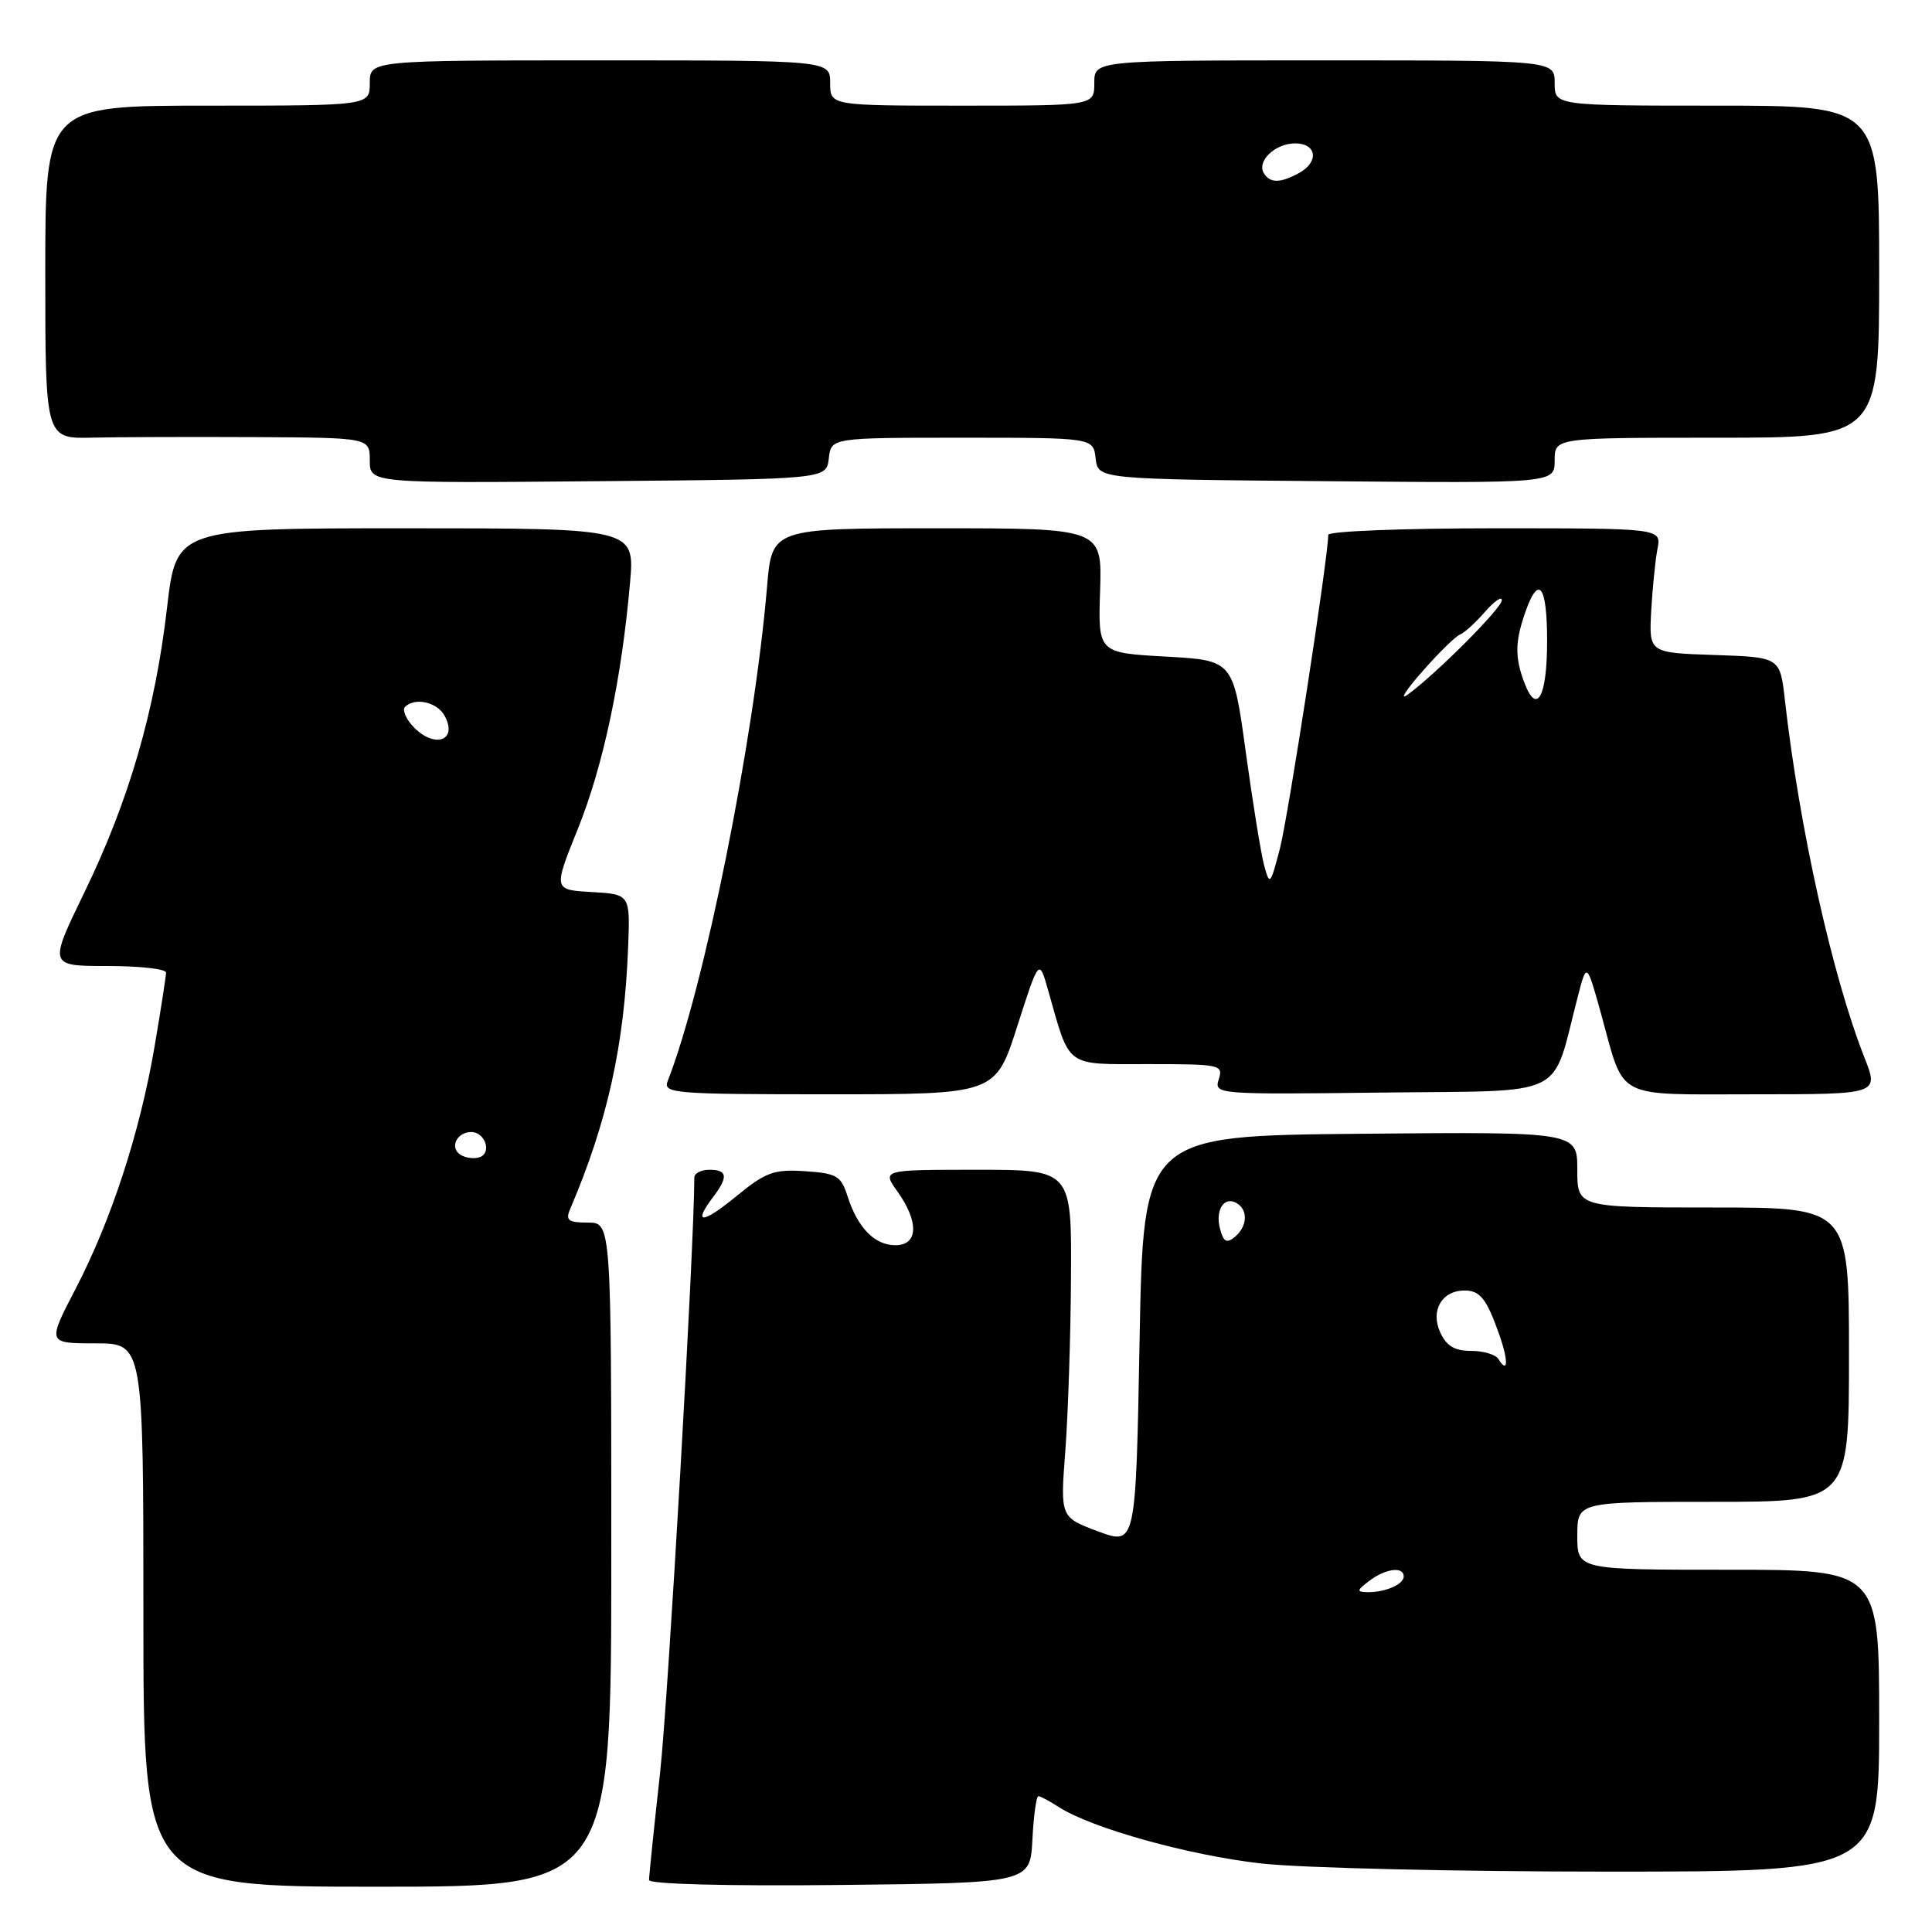 <?xml version="1.0" encoding="UTF-8" standalone="no"?>
<!DOCTYPE svg PUBLIC "-//W3C//DTD SVG 1.1//EN" "http://www.w3.org/Graphics/SVG/1.1/DTD/svg11.dtd" >
<svg xmlns="http://www.w3.org/2000/svg" xmlns:xlink="http://www.w3.org/1999/xlink" version="1.1" viewBox="0 0 256 256">
 <g >
 <path fill="currentColor"
d=" M 81.00 206.00 C 81.00 162.00 81.00 162.00 77.89 162.00 C 75.32 162.00 74.91 161.70 75.53 160.25 C 80.49 148.63 82.73 138.52 83.23 125.50 C 83.50 118.50 83.50 118.50 78.41 118.20 C 73.31 117.91 73.31 117.91 76.58 109.80 C 79.93 101.48 82.36 90.03 83.48 77.25 C 84.12 70.00 84.12 70.00 53.74 70.00 C 23.36 70.00 23.36 70.00 22.13 80.55 C 20.55 94.17 17.09 106.09 11.18 118.25 C 6.45 128.00 6.45 128.00 14.22 128.00 C 18.50 128.00 22.00 128.39 22.00 128.87 C 22.00 129.35 21.32 133.73 20.49 138.62 C 18.54 150.05 14.77 161.62 10.03 170.75 C 6.26 178.00 6.26 178.00 12.63 178.00 C 19.00 178.00 19.00 178.00 19.00 214.00 C 19.00 250.00 19.00 250.00 50.00 250.00 C 81.00 250.00 81.00 250.00 81.00 206.00 Z  M 136.80 243.75 C 136.96 240.59 137.32 238.00 137.59 238.00 C 137.85 238.00 139.07 238.65 140.29 239.44 C 144.63 242.25 157.65 245.87 167.21 246.93 C 172.55 247.52 193.14 248.00 212.96 248.00 C 249.00 248.00 249.00 248.00 249.00 228.00 C 249.00 208.00 249.00 208.00 229.00 208.00 C 209.00 208.00 209.00 208.00 209.00 203.50 C 209.00 199.00 209.00 199.00 227.00 199.00 C 245.00 199.00 245.00 199.00 245.00 179.50 C 245.00 160.00 245.00 160.00 227.00 160.00 C 209.00 160.00 209.00 160.00 209.00 154.98 C 209.00 149.97 209.00 149.97 180.25 150.23 C 151.50 150.50 151.50 150.50 151.00 177.64 C 150.50 204.78 150.50 204.78 145.49 202.91 C 140.49 201.04 140.49 201.04 141.16 192.27 C 141.52 187.45 141.87 177.09 141.91 169.25 C 142.00 155.00 142.00 155.00 129.43 155.00 C 116.86 155.00 116.86 155.00 118.93 157.90 C 121.79 161.92 121.67 165.00 118.65 165.00 C 115.90 165.00 113.64 162.69 112.30 158.50 C 111.44 155.80 110.87 155.47 106.66 155.19 C 102.52 154.92 101.45 155.32 97.49 158.57 C 93.01 162.23 91.75 162.23 94.53 158.56 C 96.52 155.93 96.38 155.00 94.00 155.00 C 92.90 155.00 92.00 155.47 92.00 156.03 C 92.00 165.05 88.55 224.96 87.47 234.85 C 86.66 242.19 86.00 248.61 86.00 249.11 C 86.00 249.66 96.32 249.93 111.25 249.77 C 136.50 249.50 136.50 249.50 136.80 243.75 Z  M 134.79 135.99 C 137.68 126.98 137.68 126.98 138.89 131.24 C 141.84 141.62 141.00 141.00 152.19 141.00 C 161.71 141.00 162.11 141.09 161.49 143.02 C 160.86 145.01 161.18 145.03 183.18 144.77 C 208.14 144.47 205.49 145.77 209.08 132.00 C 210.25 127.50 210.25 127.50 212.16 134.37 C 215.34 145.87 213.67 145.00 232.52 145.00 C 248.97 145.00 248.97 145.00 247.05 140.14 C 242.80 129.34 238.43 109.72 236.51 92.79 C 235.87 87.08 235.87 87.08 227.18 86.79 C 218.50 86.50 218.50 86.50 218.79 81.00 C 218.96 77.97 219.33 74.26 219.62 72.75 C 220.16 70.00 220.16 70.00 198.08 70.00 C 185.94 70.00 176.00 70.39 176.00 70.87 C 176.00 73.78 170.67 108.37 169.58 112.50 C 168.32 117.31 168.24 117.39 167.50 114.65 C 167.08 113.08 165.99 106.33 165.07 99.65 C 163.41 87.50 163.41 87.50 154.46 87.00 C 145.50 86.50 145.50 86.50 145.77 78.25 C 146.03 70.00 146.03 70.00 124.16 70.00 C 102.29 70.00 102.29 70.00 101.64 77.72 C 99.93 98.00 93.31 130.94 88.47 143.25 C 87.83 144.88 89.24 145.00 109.85 145.00 C 131.91 145.00 131.91 145.00 134.79 135.99 Z  M 109.82 60.75 C 110.13 58.00 110.13 58.00 127.50 58.00 C 144.87 58.00 144.87 58.00 145.18 60.75 C 145.50 63.50 145.50 63.50 175.75 63.76 C 206.00 64.03 206.00 64.03 206.00 61.01 C 206.00 58.00 206.00 58.00 227.50 58.00 C 249.00 58.00 249.00 58.00 249.00 36.00 C 249.00 14.00 249.00 14.00 227.50 14.00 C 206.00 14.00 206.00 14.00 206.00 11.00 C 206.00 8.00 206.00 8.00 175.50 8.00 C 145.00 8.00 145.00 8.00 145.00 11.00 C 145.00 14.00 145.00 14.00 127.50 14.00 C 110.00 14.00 110.00 14.00 110.00 11.00 C 110.00 8.00 110.00 8.00 79.50 8.00 C 49.00 8.00 49.00 8.00 49.00 11.00 C 49.00 14.00 49.00 14.00 27.50 14.00 C 6.00 14.00 6.00 14.00 6.00 36.07 C 6.00 58.14 6.00 58.14 12.25 57.99 C 15.69 57.91 25.36 57.88 33.75 57.92 C 49.00 58.00 49.00 58.00 49.00 61.01 C 49.00 64.03 49.00 64.03 79.25 63.76 C 109.50 63.50 109.50 63.50 109.82 60.75 Z  M 61.03 153.02 C 59.53 152.09 60.51 150.00 62.45 150.00 C 64.26 150.00 65.19 152.71 63.60 153.32 C 62.89 153.59 61.74 153.46 61.03 153.02 Z  M 54.65 96.17 C 53.74 95.16 53.30 94.04 53.66 93.67 C 54.98 92.36 57.95 93.03 58.93 94.87 C 60.73 98.24 57.43 99.24 54.65 96.17 Z  M 181.44 209.47 C 183.61 207.83 186.00 207.53 186.00 208.89 C 186.00 209.95 183.52 211.01 181.17 210.97 C 179.73 210.94 179.77 210.73 181.44 209.47 Z  M 198.54 180.07 C 198.18 179.48 196.55 179.00 194.92 179.00 C 192.74 179.00 191.66 178.35 190.83 176.53 C 189.52 173.64 191.06 171.00 194.06 171.00 C 196.14 171.00 196.99 172.09 198.70 176.96 C 199.90 180.39 199.81 182.12 198.54 180.07 Z  M 161.65 162.79 C 161.00 160.27 162.25 158.42 163.91 159.45 C 165.41 160.37 165.27 162.53 163.62 163.90 C 162.53 164.80 162.12 164.57 161.65 162.79 Z  M 188.44 89.00 C 190.61 86.53 192.86 84.32 193.44 84.09 C 194.02 83.87 195.51 82.52 196.75 81.09 C 197.99 79.67 199.00 78.97 199.00 79.53 C 199.00 80.58 190.21 89.38 186.50 92.06 C 185.40 92.85 186.27 91.47 188.44 89.00 Z  M 202.00 90.50 C 200.72 87.13 200.74 85.05 202.10 81.15 C 203.88 76.05 205.00 77.51 205.00 84.94 C 205.00 92.32 203.65 94.83 202.00 90.50 Z  M 167.47 22.96 C 166.49 21.36 168.96 19.00 171.62 19.00 C 174.52 19.00 174.80 21.50 172.07 22.96 C 169.61 24.28 168.29 24.28 167.47 22.96 Z "/>
</g>
</svg>